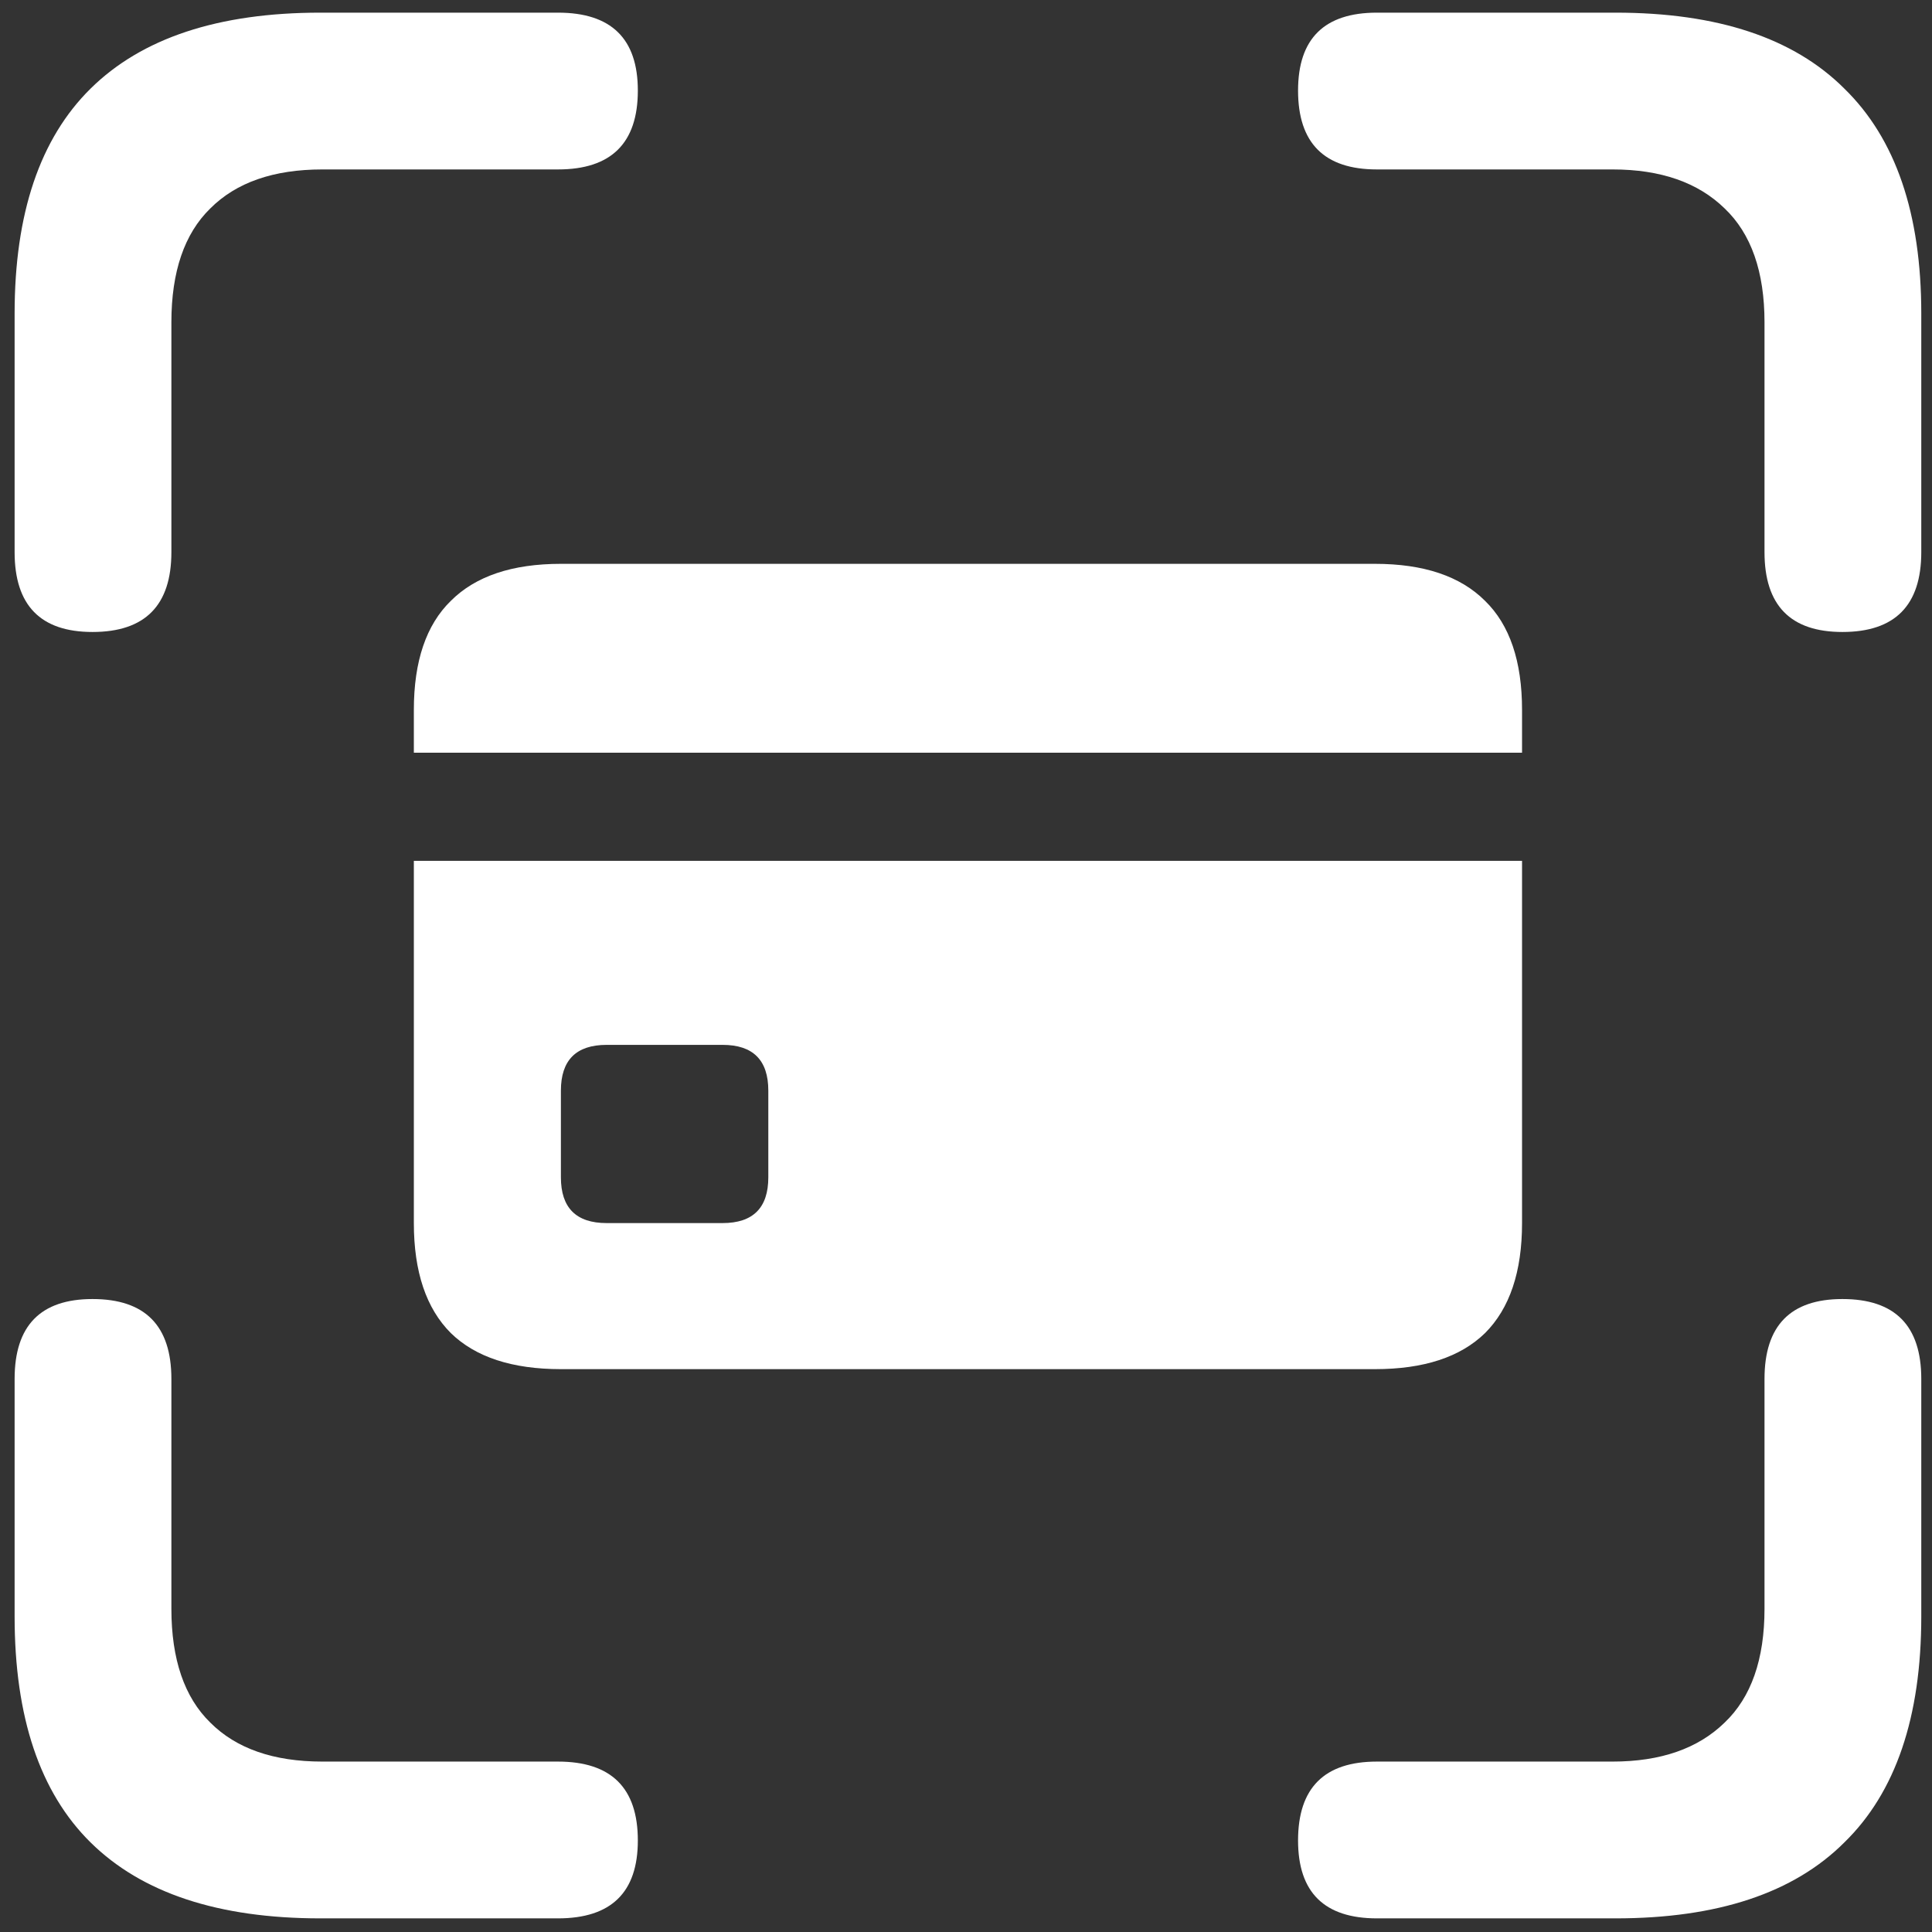 <svg width="124" height="124" viewBox="0 0 124 124" fill="none" xmlns="http://www.w3.org/2000/svg">
<rect x="0" y="0" width="124" height="124" fill="#333333" stroke="none"/>
<path d="M5.938 40.562C9.312 40.562 11 38.854 11 35.438V20.688C11 17.438 11.833 15 13.5 13.375C15.167 11.708 17.562 10.875 20.688 10.875H35.812C39.229 10.875 40.938 9.188 40.938 5.812C40.938 2.479 39.229 0.812 35.812 0.812H20.562C14.021 0.812 9.104 2.438 5.812 5.688C2.562 8.896 0.938 13.708 0.938 20.125V35.438C0.938 38.854 2.604 40.562 5.938 40.562ZM118.25 40.562C121.625 40.562 123.312 38.854 123.312 35.438V20.125C123.312 13.708 121.667 8.896 118.375 5.688C115.125 2.438 110.229 0.812 103.688 0.812H88.375C85 0.812 83.312 2.479 83.312 5.812C83.312 9.188 85 10.875 88.375 10.875H103.5C106.583 10.875 108.979 11.708 110.688 13.375C112.396 15 113.25 17.438 113.25 20.688V35.438C113.25 38.854 114.917 40.562 118.25 40.562ZM20.562 123.125H35.812C39.229 123.125 40.938 121.458 40.938 118.125C40.938 114.75 39.229 113.062 35.812 113.062H20.688C17.562 113.062 15.167 112.229 13.5 110.562C11.833 108.938 11 106.5 11 103.25V88.5C11 85.083 9.312 83.375 5.938 83.375C2.604 83.375 0.938 85.083 0.938 88.5V103.75C0.938 110.208 2.562 115.042 5.812 118.25C9.104 121.5 14.021 123.125 20.562 123.125ZM88.375 123.125H103.688C110.229 123.125 115.125 121.5 118.375 118.25C121.667 115.042 123.312 110.208 123.312 103.75V88.5C123.312 85.083 121.625 83.375 118.25 83.375C114.917 83.375 113.25 85.083 113.25 88.5V103.25C113.25 106.5 112.396 108.938 110.688 110.562C108.979 112.229 106.583 113.062 103.5 113.062H88.375C85 113.062 83.312 114.75 83.312 118.125C83.312 121.458 85 123.125 88.375 123.125ZM36 87.875H88.25C91.375 87.875 93.729 87.104 95.312 85.562C96.896 83.979 97.688 81.625 97.688 78.5V55.25H26.562V78.5C26.562 81.625 27.354 83.979 28.938 85.562C30.521 87.104 32.875 87.875 36 87.875ZM38.938 78.5C36.979 78.5 36 77.521 36 75.562V70C36 68.042 36.979 67.062 38.938 67.062H46.375C48.333 67.062 49.312 68.042 49.312 70V75.562C49.312 77.521 48.333 78.5 46.375 78.5H38.938ZM26.562 48.312H97.688V45.562C97.688 42.438 96.896 40.104 95.312 38.562C93.729 36.979 91.375 36.188 88.25 36.188H36C32.875 36.188 30.521 36.979 28.938 38.562C27.354 40.104 26.562 42.438 26.562 45.562V48.312Z" fill="white"/>
</svg>
